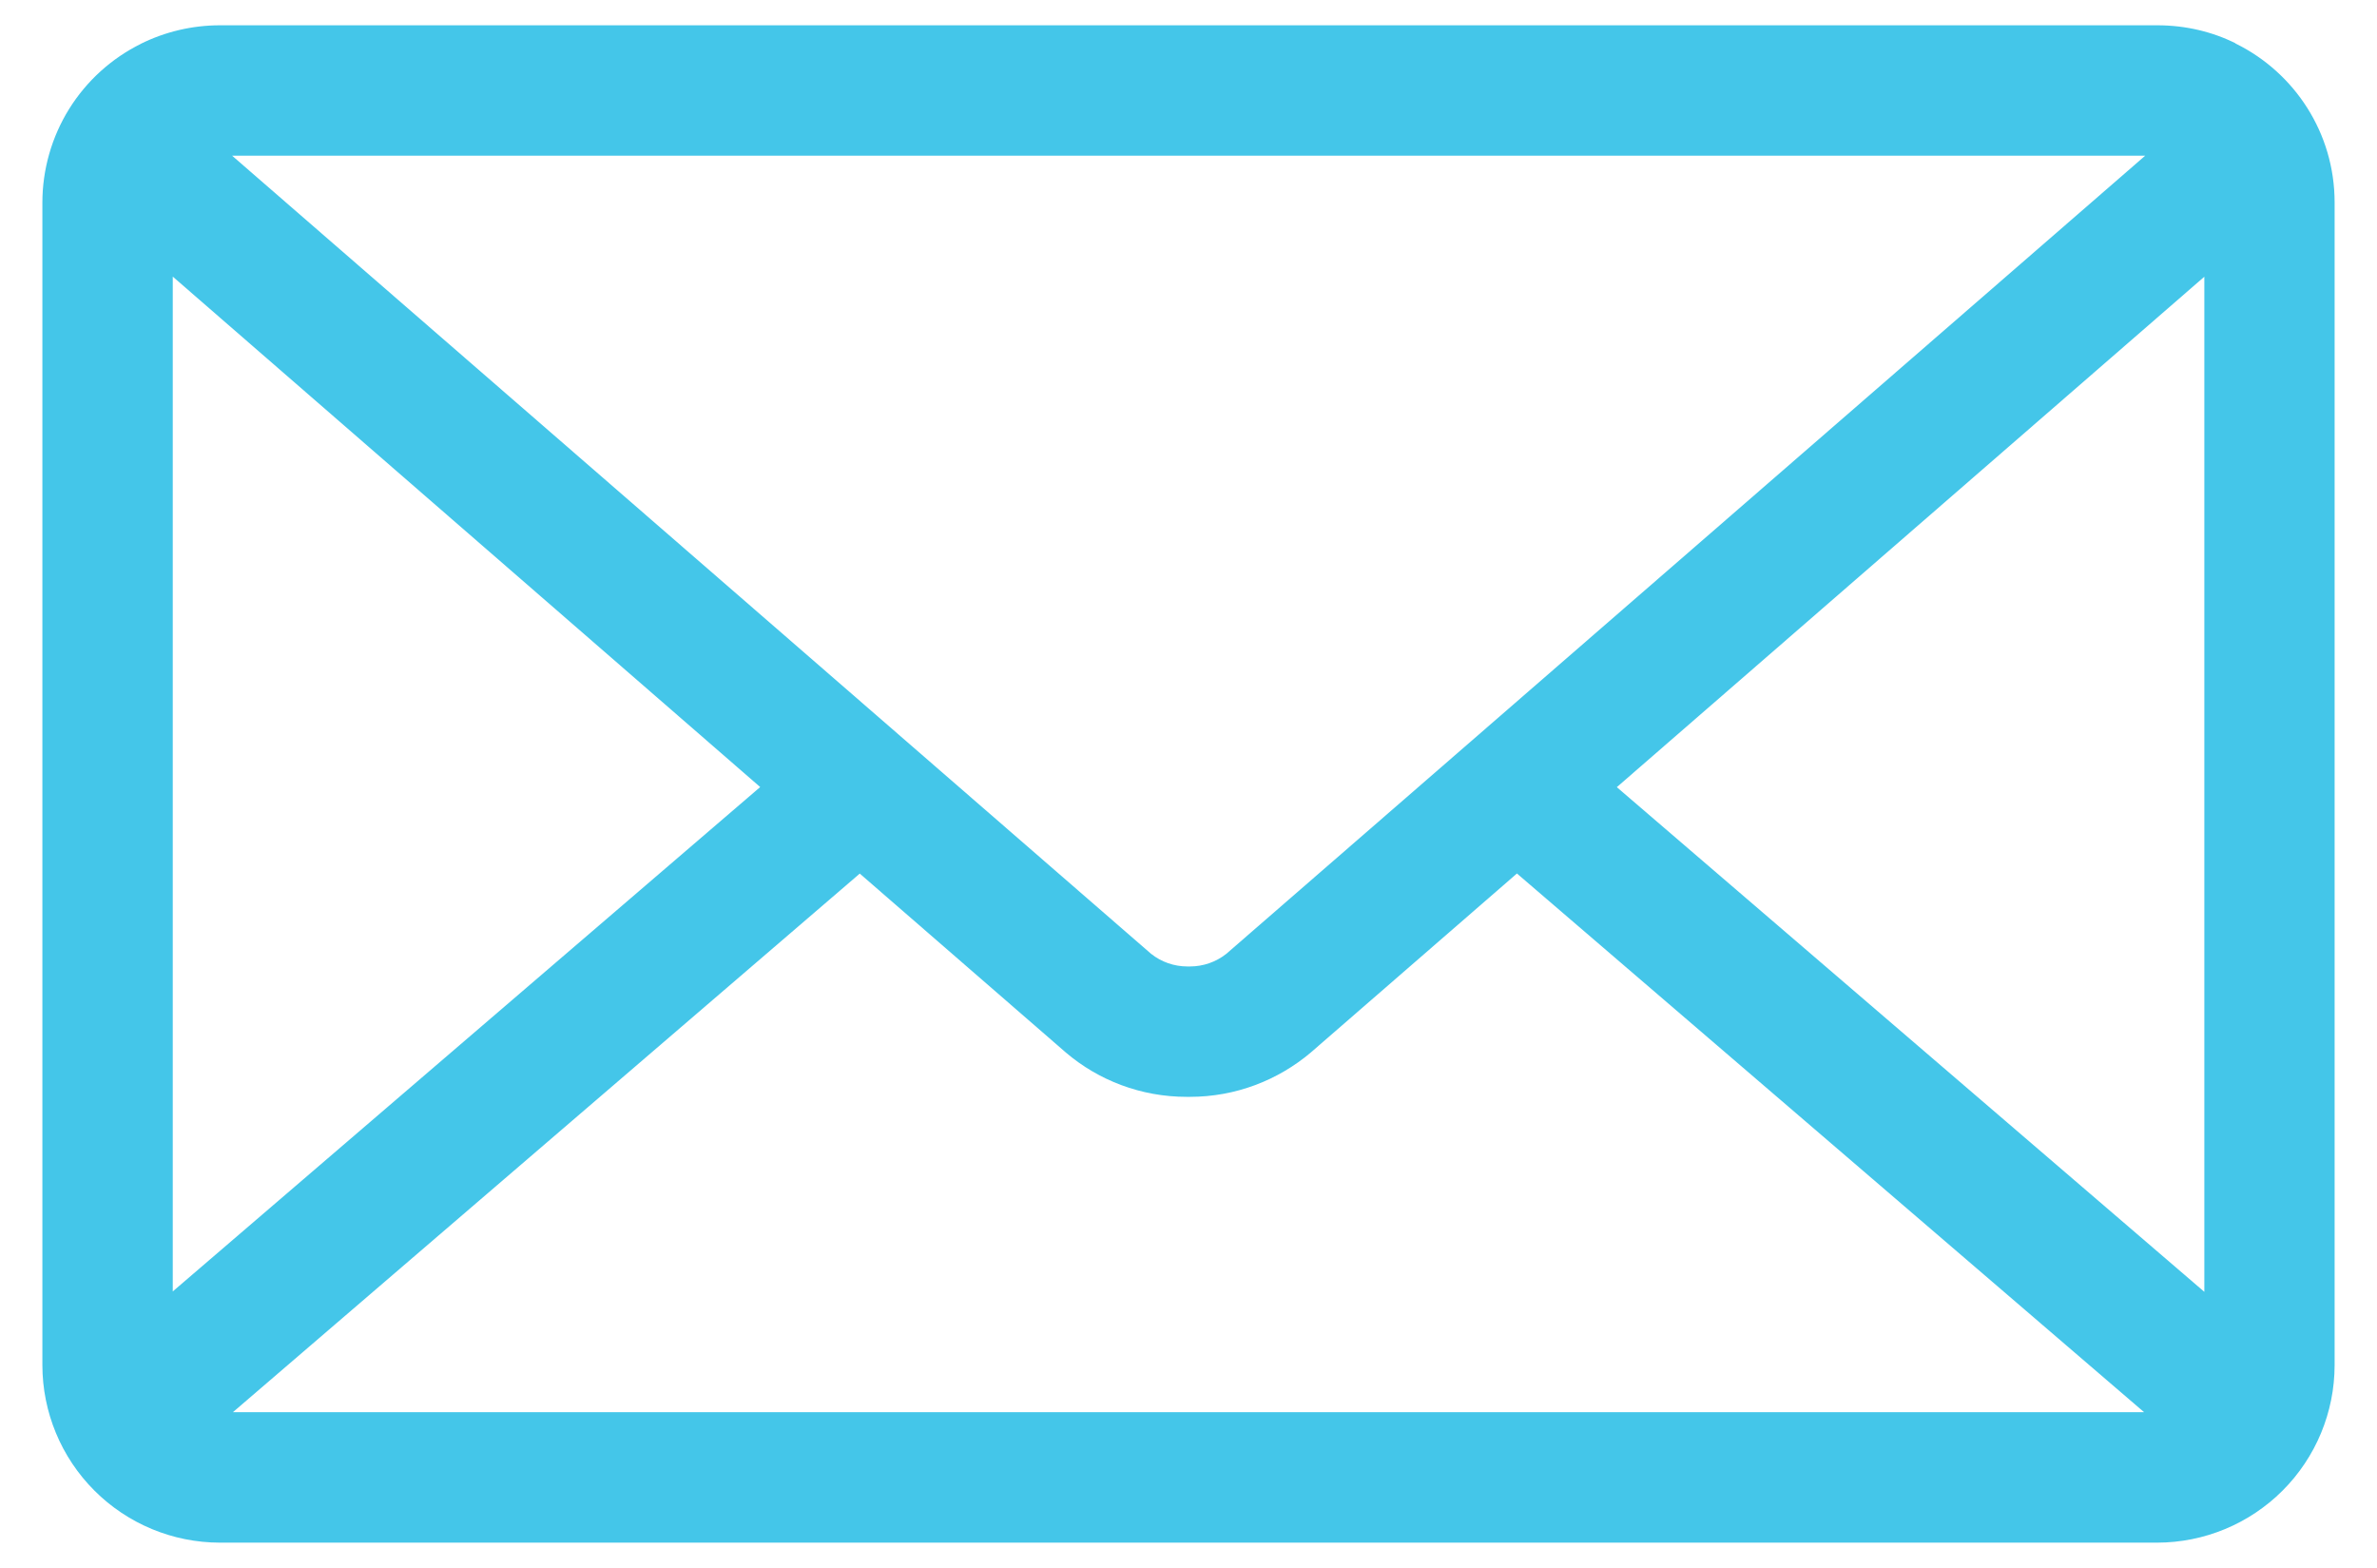 <svg width="47" height="31" viewBox="0 0 47 31" fill="none" xmlns="http://www.w3.org/2000/svg">
<path d="M31.969 15.563L43.586 5.471V25.541L31.969 15.563ZM17 17.272L21.08 20.814C21.72 21.357 22.555 21.686 23.467 21.686H23.499H23.524C24.438 21.686 25.272 21.355 25.92 20.808L25.915 20.812L29.994 17.27L42.394 27.92H4.606L17 17.272ZM4.589 3.078H42.417L24.247 18.859C24.043 19.02 23.79 19.108 23.529 19.108H23.503H23.478C23.217 19.108 22.963 19.02 22.759 18.857L22.761 18.859L4.589 3.078ZM3.416 5.469L15.031 15.561L3.416 25.533V5.469ZM44.209 0.859C43.756 0.632 43.223 0.5 42.659 0.5H4.349C3.802 0.5 3.262 0.627 2.772 0.872L2.793 0.863C2.206 1.152 1.713 1.599 1.367 2.154C1.022 2.709 0.839 3.35 0.838 4.003V26.991C0.839 27.921 1.209 28.813 1.867 29.471C2.525 30.129 3.417 30.499 4.347 30.5H42.653C43.583 30.499 44.475 30.129 45.133 29.471C45.791 28.813 46.161 27.921 46.162 26.991V4.003C46.162 2.63 45.371 1.441 44.219 0.868L44.198 0.859H44.209Z" fill="#44C6E9"/>
</svg>
